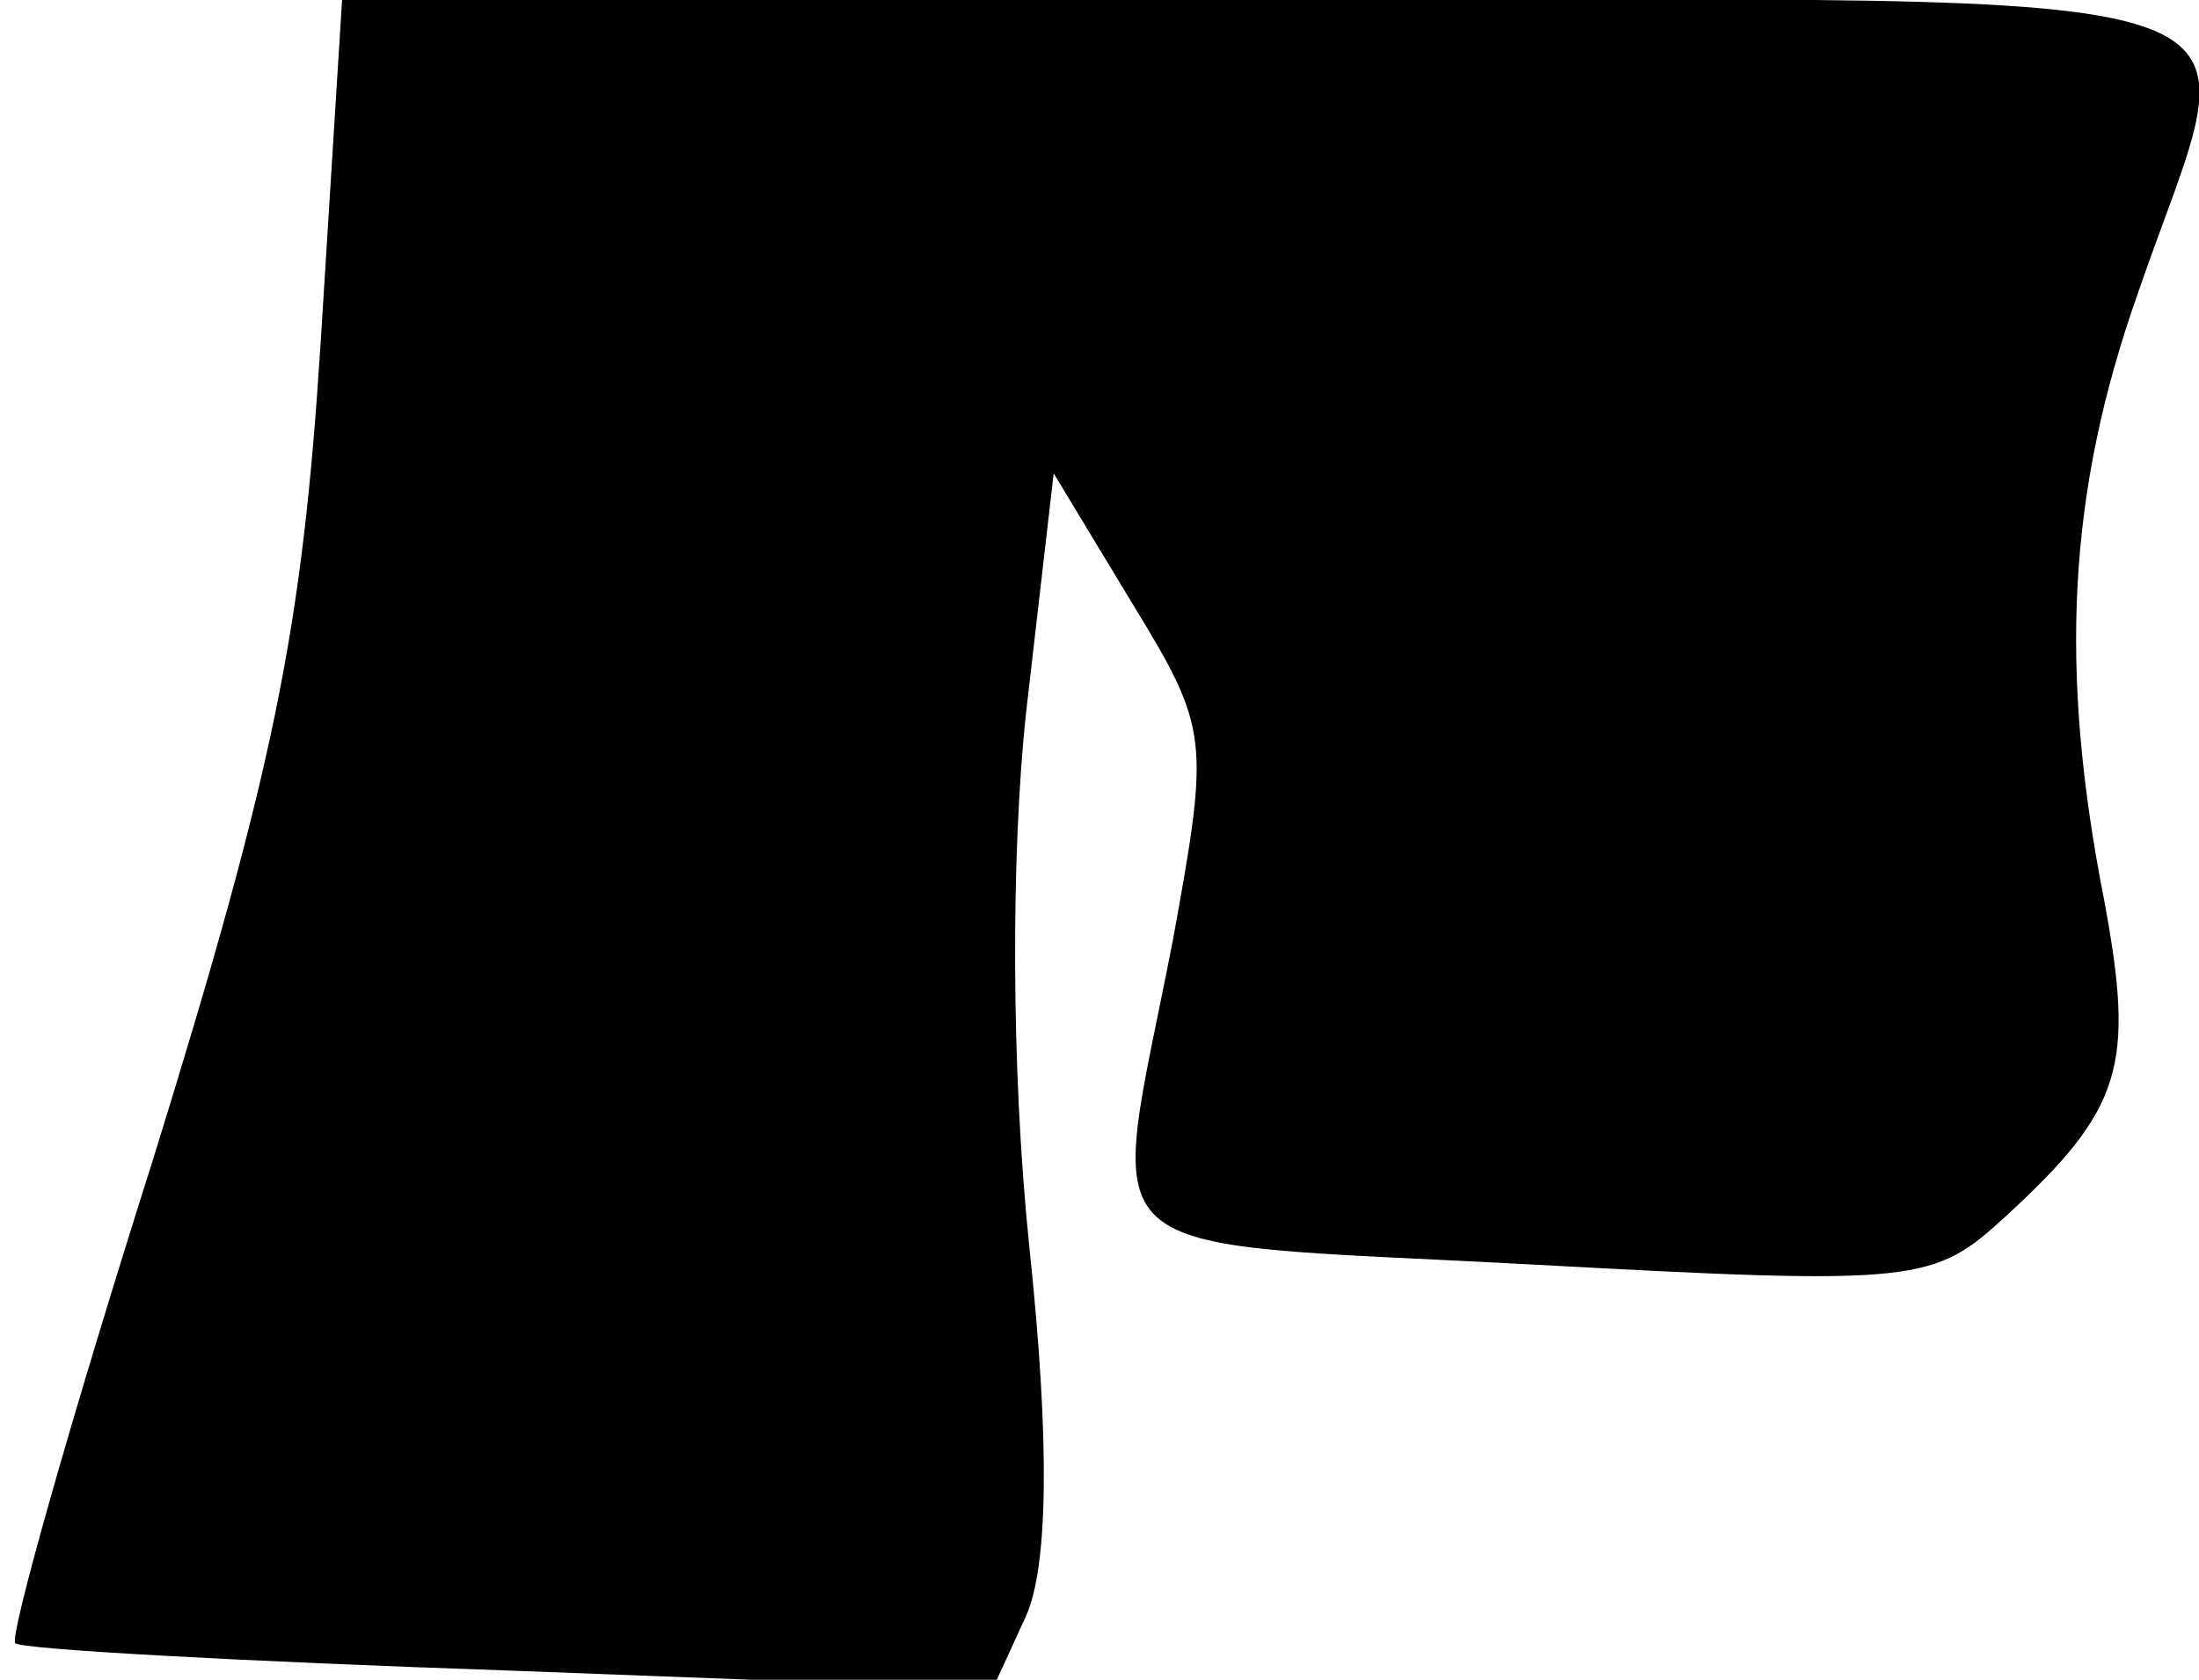 <?xml version="1.0" standalone="no"?>
<!DOCTYPE svg PUBLIC "-//W3C//DTD SVG 20010904//EN"
 "http://www.w3.org/TR/2001/REC-SVG-20010904/DTD/svg10.dtd">
<svg version="1.0" xmlns="http://www.w3.org/2000/svg"
 width="72pt" height="55pt" viewBox="0 0 72 55"
 preserveAspectRatio="xMidYMid meet">
<g transform="translate(0,55) scale(0.1,-0.1)"
fill="#000000" stroke="none">
<path fill="#000000" stroke="none" d="M105 438 c-6 -94 -15 -139 -55 -268
-27 -85 -47 -156 -45 -158 1 -2 74 -6 162 -9 l158 -6 11 24 c7 16 8 55 1 121
-6 58 -6 129 -1 175 l9 78 26 -43 c25 -41 25 -44 13 -110 -21 -108 -32 -98
117 -106 128 -7 132 -6 156 16 38 35 42 49 32 103 -15 76 -12 134 11 199 36
105 63 96 -284 96 l-304 0 -7 -112z"/>
</g>
</svg>
